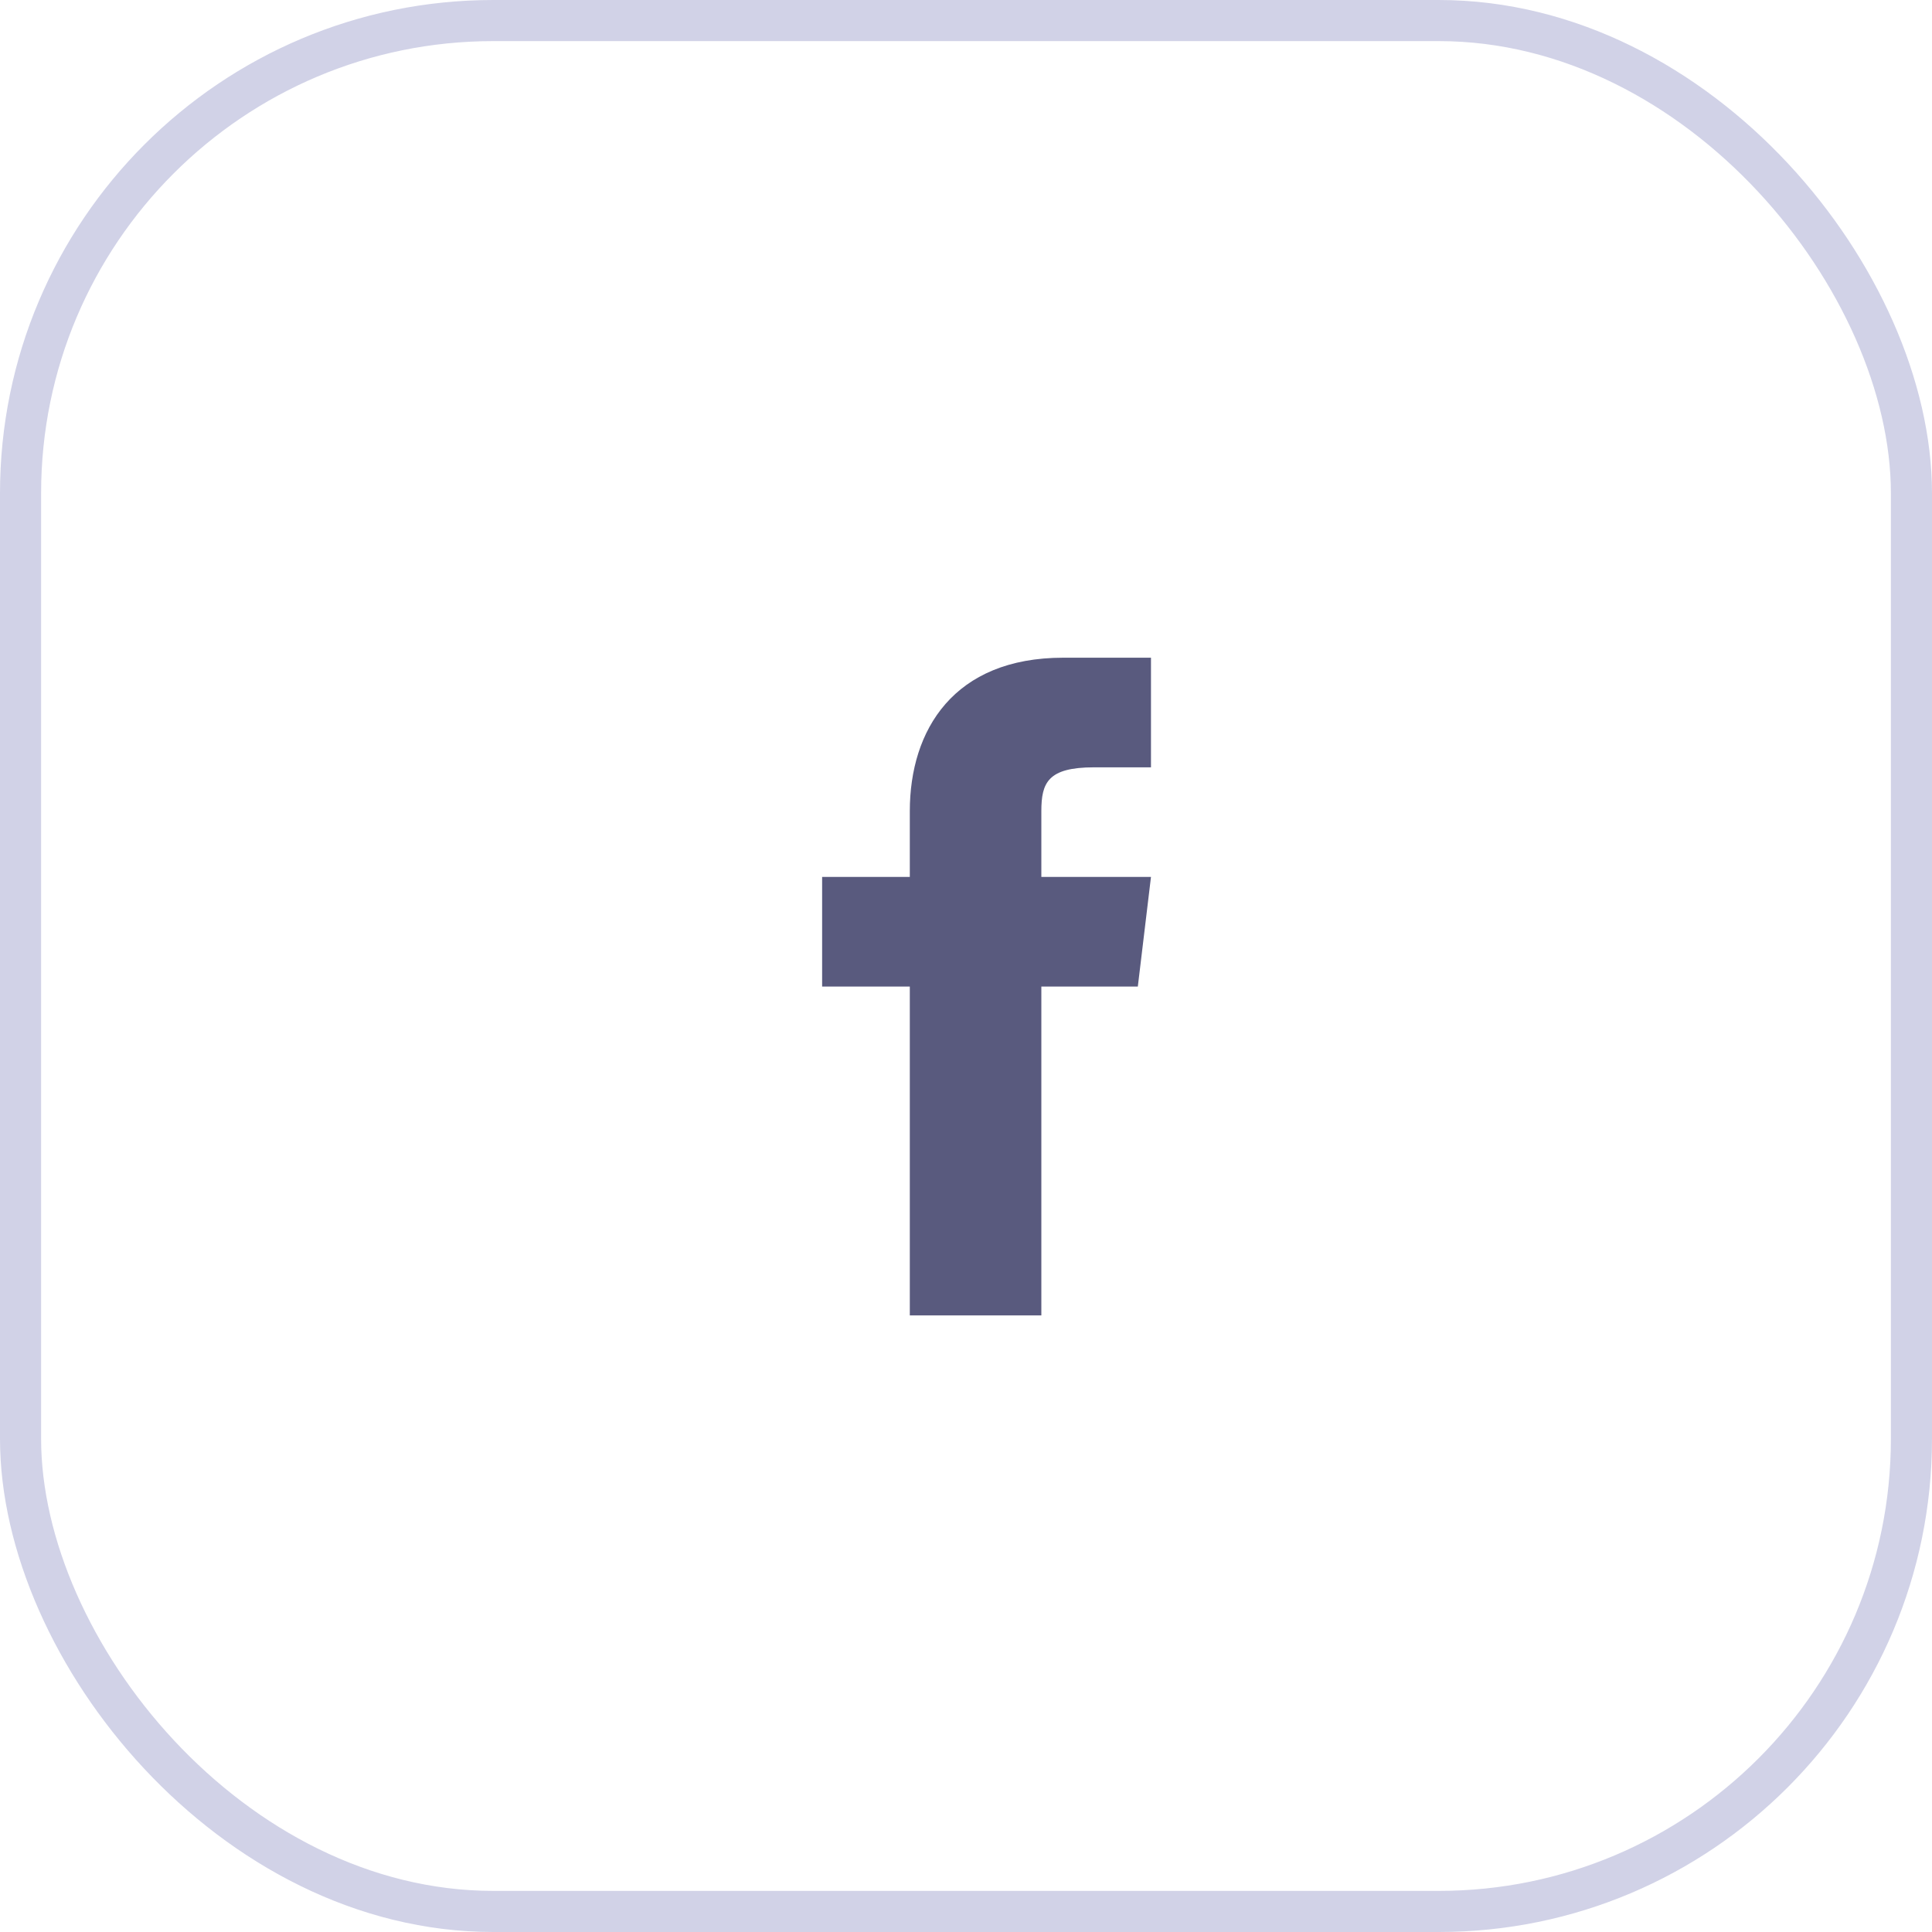 <svg width="47" height="47" viewBox="0 0 47 47" fill="none" xmlns="http://www.w3.org/2000/svg">
<rect x="0.5" y="0.5" width="46" height="46" rx="11.5" stroke="#D1D2E7"/>
<path d="M25.333 21.333V19.733C25.333 19.04 25.493 18.667 26.613 18.667H28V16H25.867C23.2 16 22.133 17.76 22.133 19.733V21.333H20V24H22.133V32H25.333V24H27.68L28 21.333H25.333Z" fill="#595A7E"/>
</svg>
